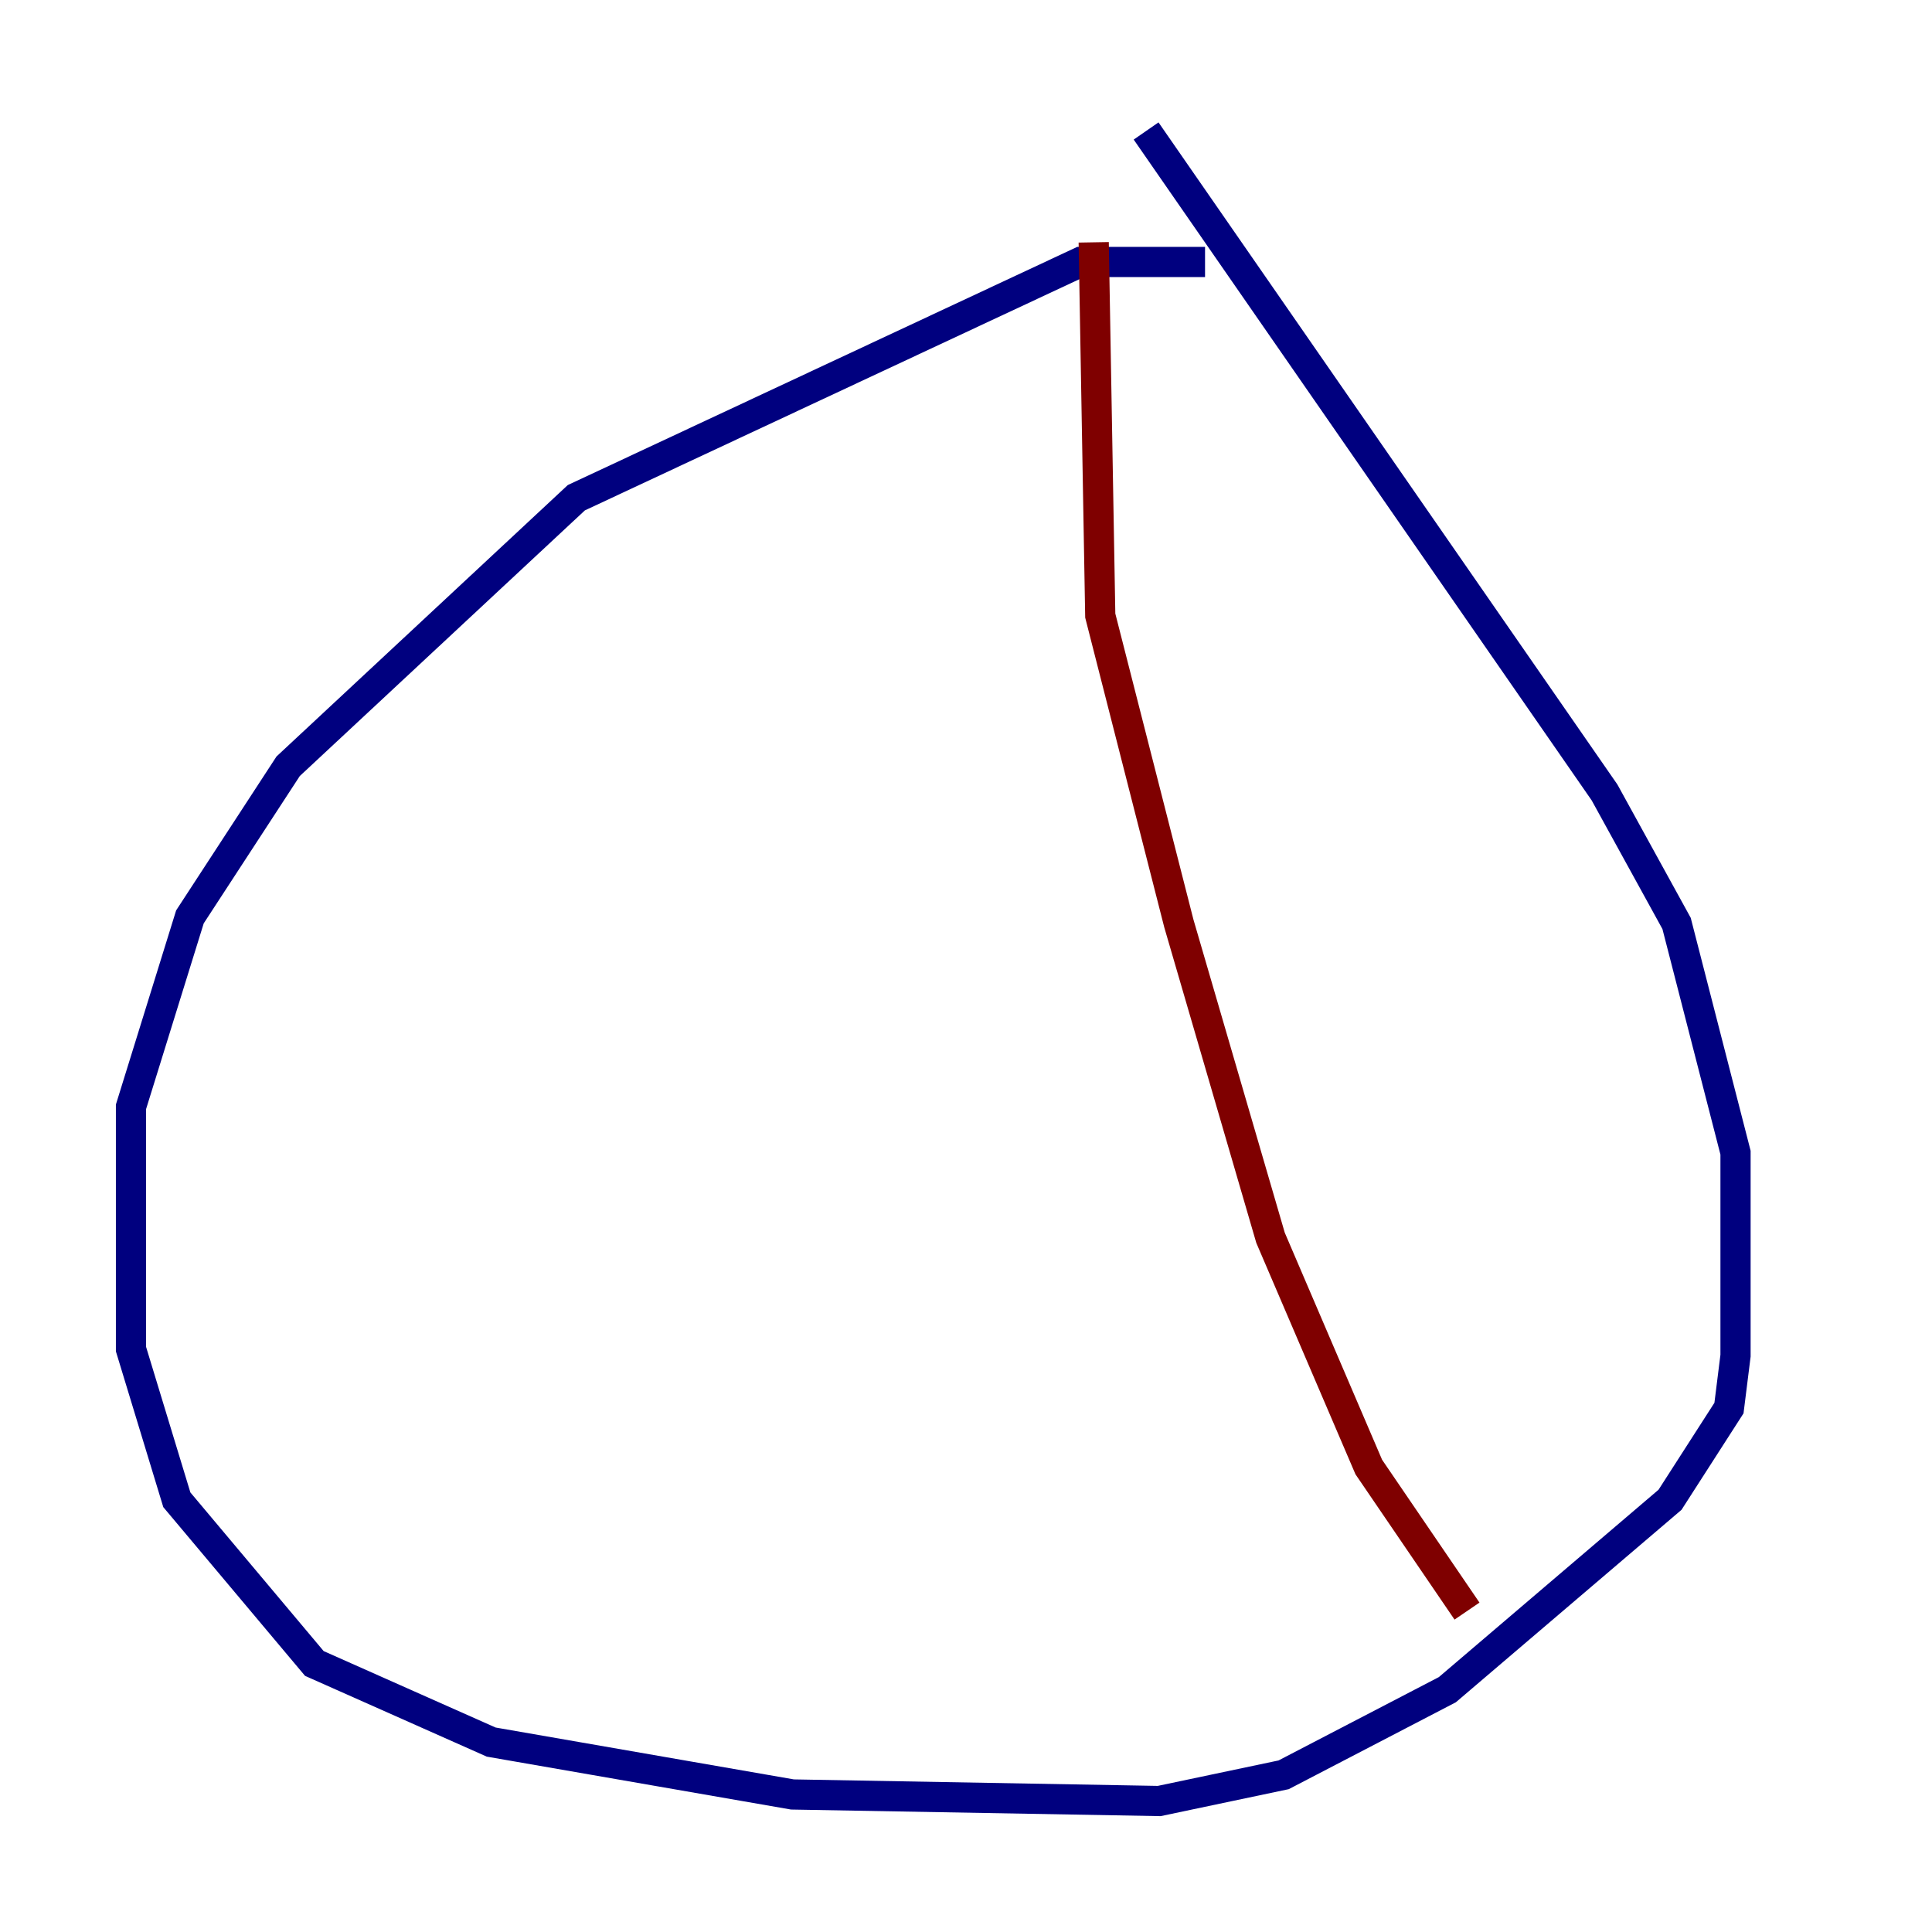 <?xml version="1.0" encoding="utf-8" ?>
<svg baseProfile="tiny" height="128" version="1.2" viewBox="0,0,128,128" width="128" xmlns="http://www.w3.org/2000/svg" xmlns:ev="http://www.w3.org/2001/xml-events" xmlns:xlink="http://www.w3.org/1999/xlink"><defs /><polyline fill="none" points="79.837,17.356 71.593,17.356 38.183,32.976 19.091,50.766 12.583,60.746 8.678,73.329 8.678,89.383 11.715,99.363 20.827,110.21 32.542,115.417 52.502,118.888 76.8,119.322 85.044,117.586 95.891,111.946 110.644,99.363 114.549,93.288 114.983,89.817 114.983,76.366 111.078,61.18 106.305,52.502 75.932,8.678" stroke="#00007f" stroke-width="2" /><polyline fill="none" points="72.461,16.054 72.895,40.786 78.102,61.18 84.176,82.007 90.685,97.193 97.193,106.739" stroke="#7f0000" stroke-width="2" /></svg>